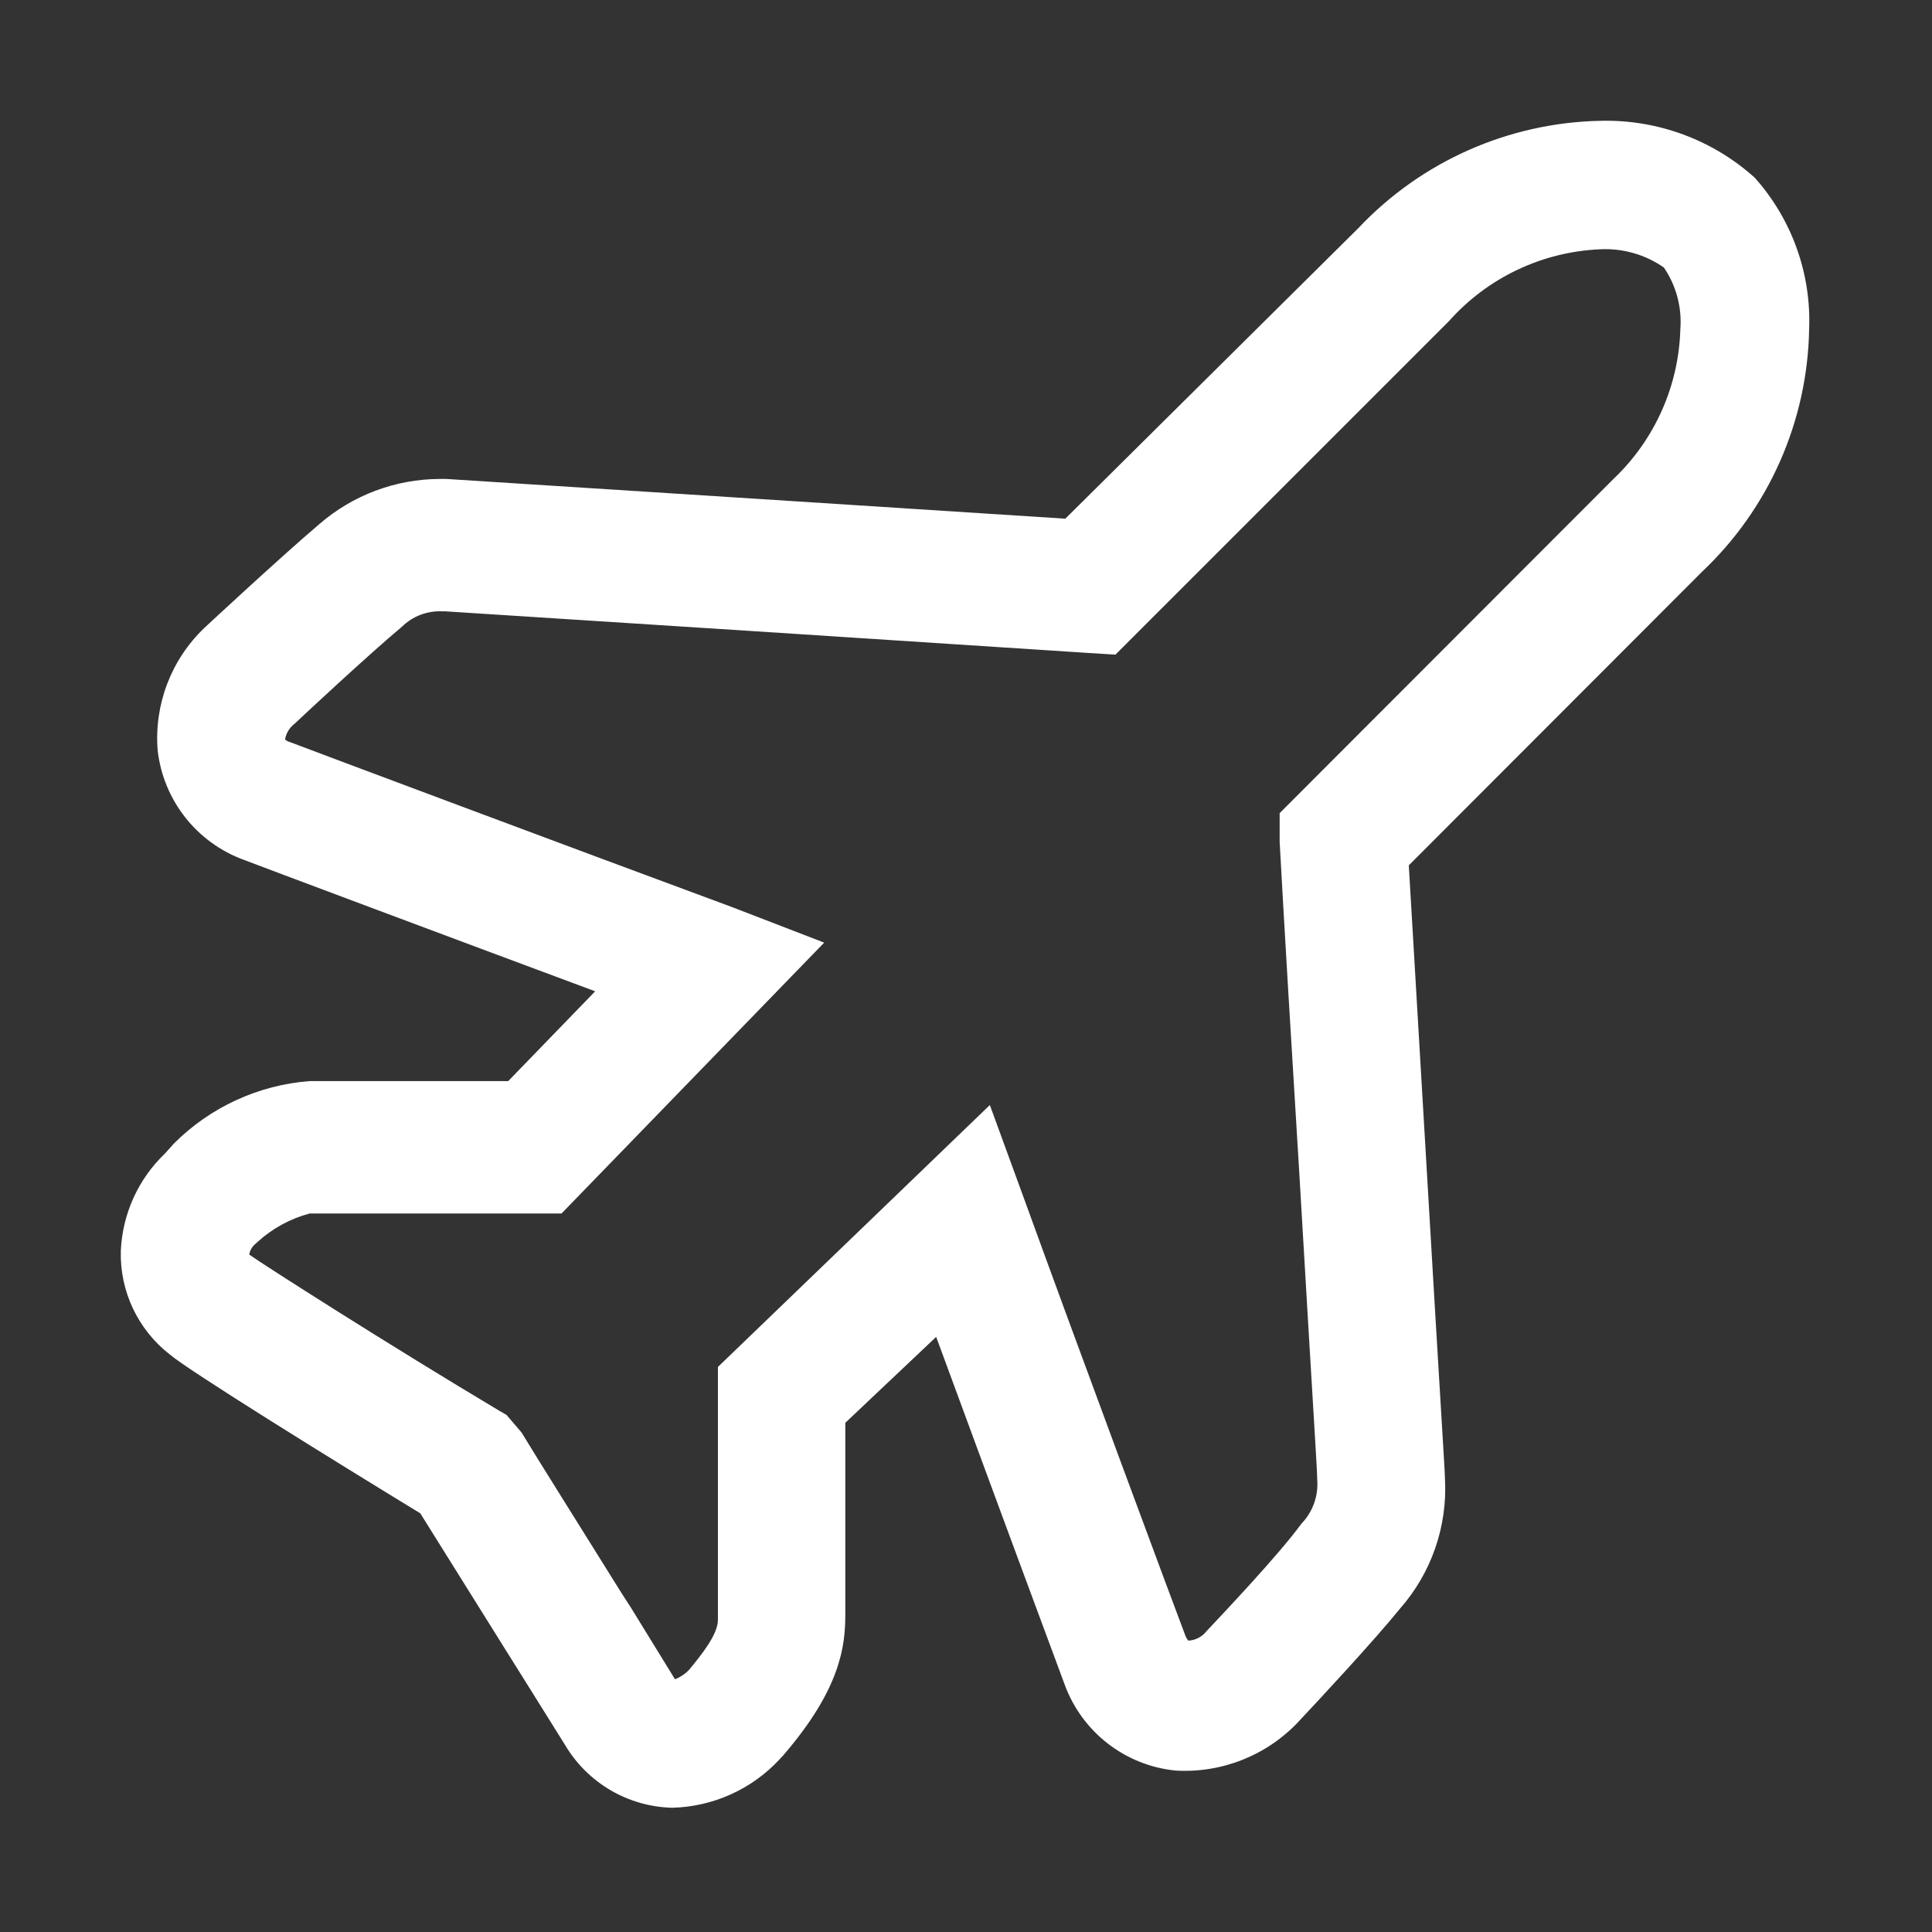 <svg xmlns="http://www.w3.org/2000/svg" xmlns:xlink="http://www.w3.org/1999/xlink" fill="none" version="1.1" width="32" height="32" viewBox="0 0 32 32"><rect x="0" y="0" width="32" height="32" fill="#333333" stroke="none"/><defs><clipPath id="master_svg0_29_200"><rect x="0" y="0" width="32" height="32" rx="0"/></clipPath></defs><g clip-path="url(#master_svg0_29_200)"><g><path d="M11.138,29.942C10.407,29.926,9.735,29.534,9.361,28.905L8.65,27.767L8.49,27.512L6.961,25.065C5.473,24.158,3.115,22.695,2.812,22.434C2.285,22.024,1.984,21.389,2.001,20.721C2.027,20.107,2.29,19.527,2.735,19.103L2.878,18.943C3.48,18.339,4.279,17.971,5.13,17.906L8.418,17.906L9.858,16.419C7.435,15.518,4.306,14.345,4.045,14.244C3.26,13.96,2.704,13.255,2.611,12.425C2.552,11.67,2.834,10.928,3.381,10.404C3.411,10.375,4.655,9.219,5.29,8.68C5.843,8.201,6.549,7.936,7.281,7.933L7.393,7.933L12.489,8.259L17.645,8.591L22.498,3.779C23.543,2.671,24.988,2.031,26.51,2.001C27.451,1.977,28.365,2.314,29.064,2.943C29.678,3.631,30.001,4.529,29.965,5.45C29.939,6.976,29.298,8.427,28.187,9.474L23.334,14.333C23.411,15.655,23.524,17.557,23.63,19.352L23.778,21.859C23.915,24.158,23.933,24.401,23.933,24.49C23.977,25.279,23.709,26.054,23.186,26.647C22.759,27.174,21.876,28.123,21.515,28.508C20.99,29.072,20.24,29.372,19.47,29.326C18.634,29.242,17.92,28.687,17.633,27.898C17.532,27.631,16.395,24.561,15.506,22.143L14.001,23.566L14.001,26.742C14.001,27.263,13.924,27.969,12.976,29.071L12.91,29.142C12.451,29.636,11.812,29.924,11.138,29.942ZM4.27,20.567L4.217,20.614C4.17,20.658,4.138,20.717,4.128,20.78C4.353,20.941,6.457,22.286,8.276,23.37L8.389,23.435L8.638,23.726C8.91,24.176,9.675,25.391,10.291,26.381L10.451,26.629L11.18,27.814C11.267,27.78,11.346,27.728,11.411,27.66C11.607,27.423,11.897,27.068,11.891,26.825L11.891,26.73L11.891,24.692L11.891,22.641L16.395,18.303L16.958,19.844C17.817,22.215,19.512,26.777,19.636,27.098C19.647,27.126,19.663,27.152,19.684,27.174C19.803,27.168,19.913,27.109,19.986,27.015C20.247,26.736,21.171,25.764,21.556,25.237C21.745,25.041,21.84,24.773,21.817,24.502C21.817,24.348,21.758,23.471,21.669,21.948L21.521,19.441C21.396,17.415,21.266,15.252,21.195,13.942L21.195,13.468L26.724,7.933C27.407,7.285,27.806,6.392,27.832,5.45C27.859,5.089,27.763,4.73,27.559,4.431C27.251,4.216,26.88,4.11,26.504,4.129C25.545,4.17,24.643,4.597,24.004,5.314L18.475,10.843L17.995,10.813L12.359,10.446L7.381,10.126L7.328,10.126C7.079,10.113,6.836,10.205,6.658,10.38C6.131,10.819,5.011,11.862,4.881,11.986C4.796,12.05,4.739,12.143,4.721,12.247C4.746,12.27,4.776,12.286,4.81,12.294C5.088,12.401,9.645,14.108,12.116,15.021L13.651,15.613L9.301,20.099L5.13,20.099C4.81,20.184,4.515,20.344,4.27,20.567Z" fill="#FFFFFF" fill-opacity="1"/></g></g></svg>